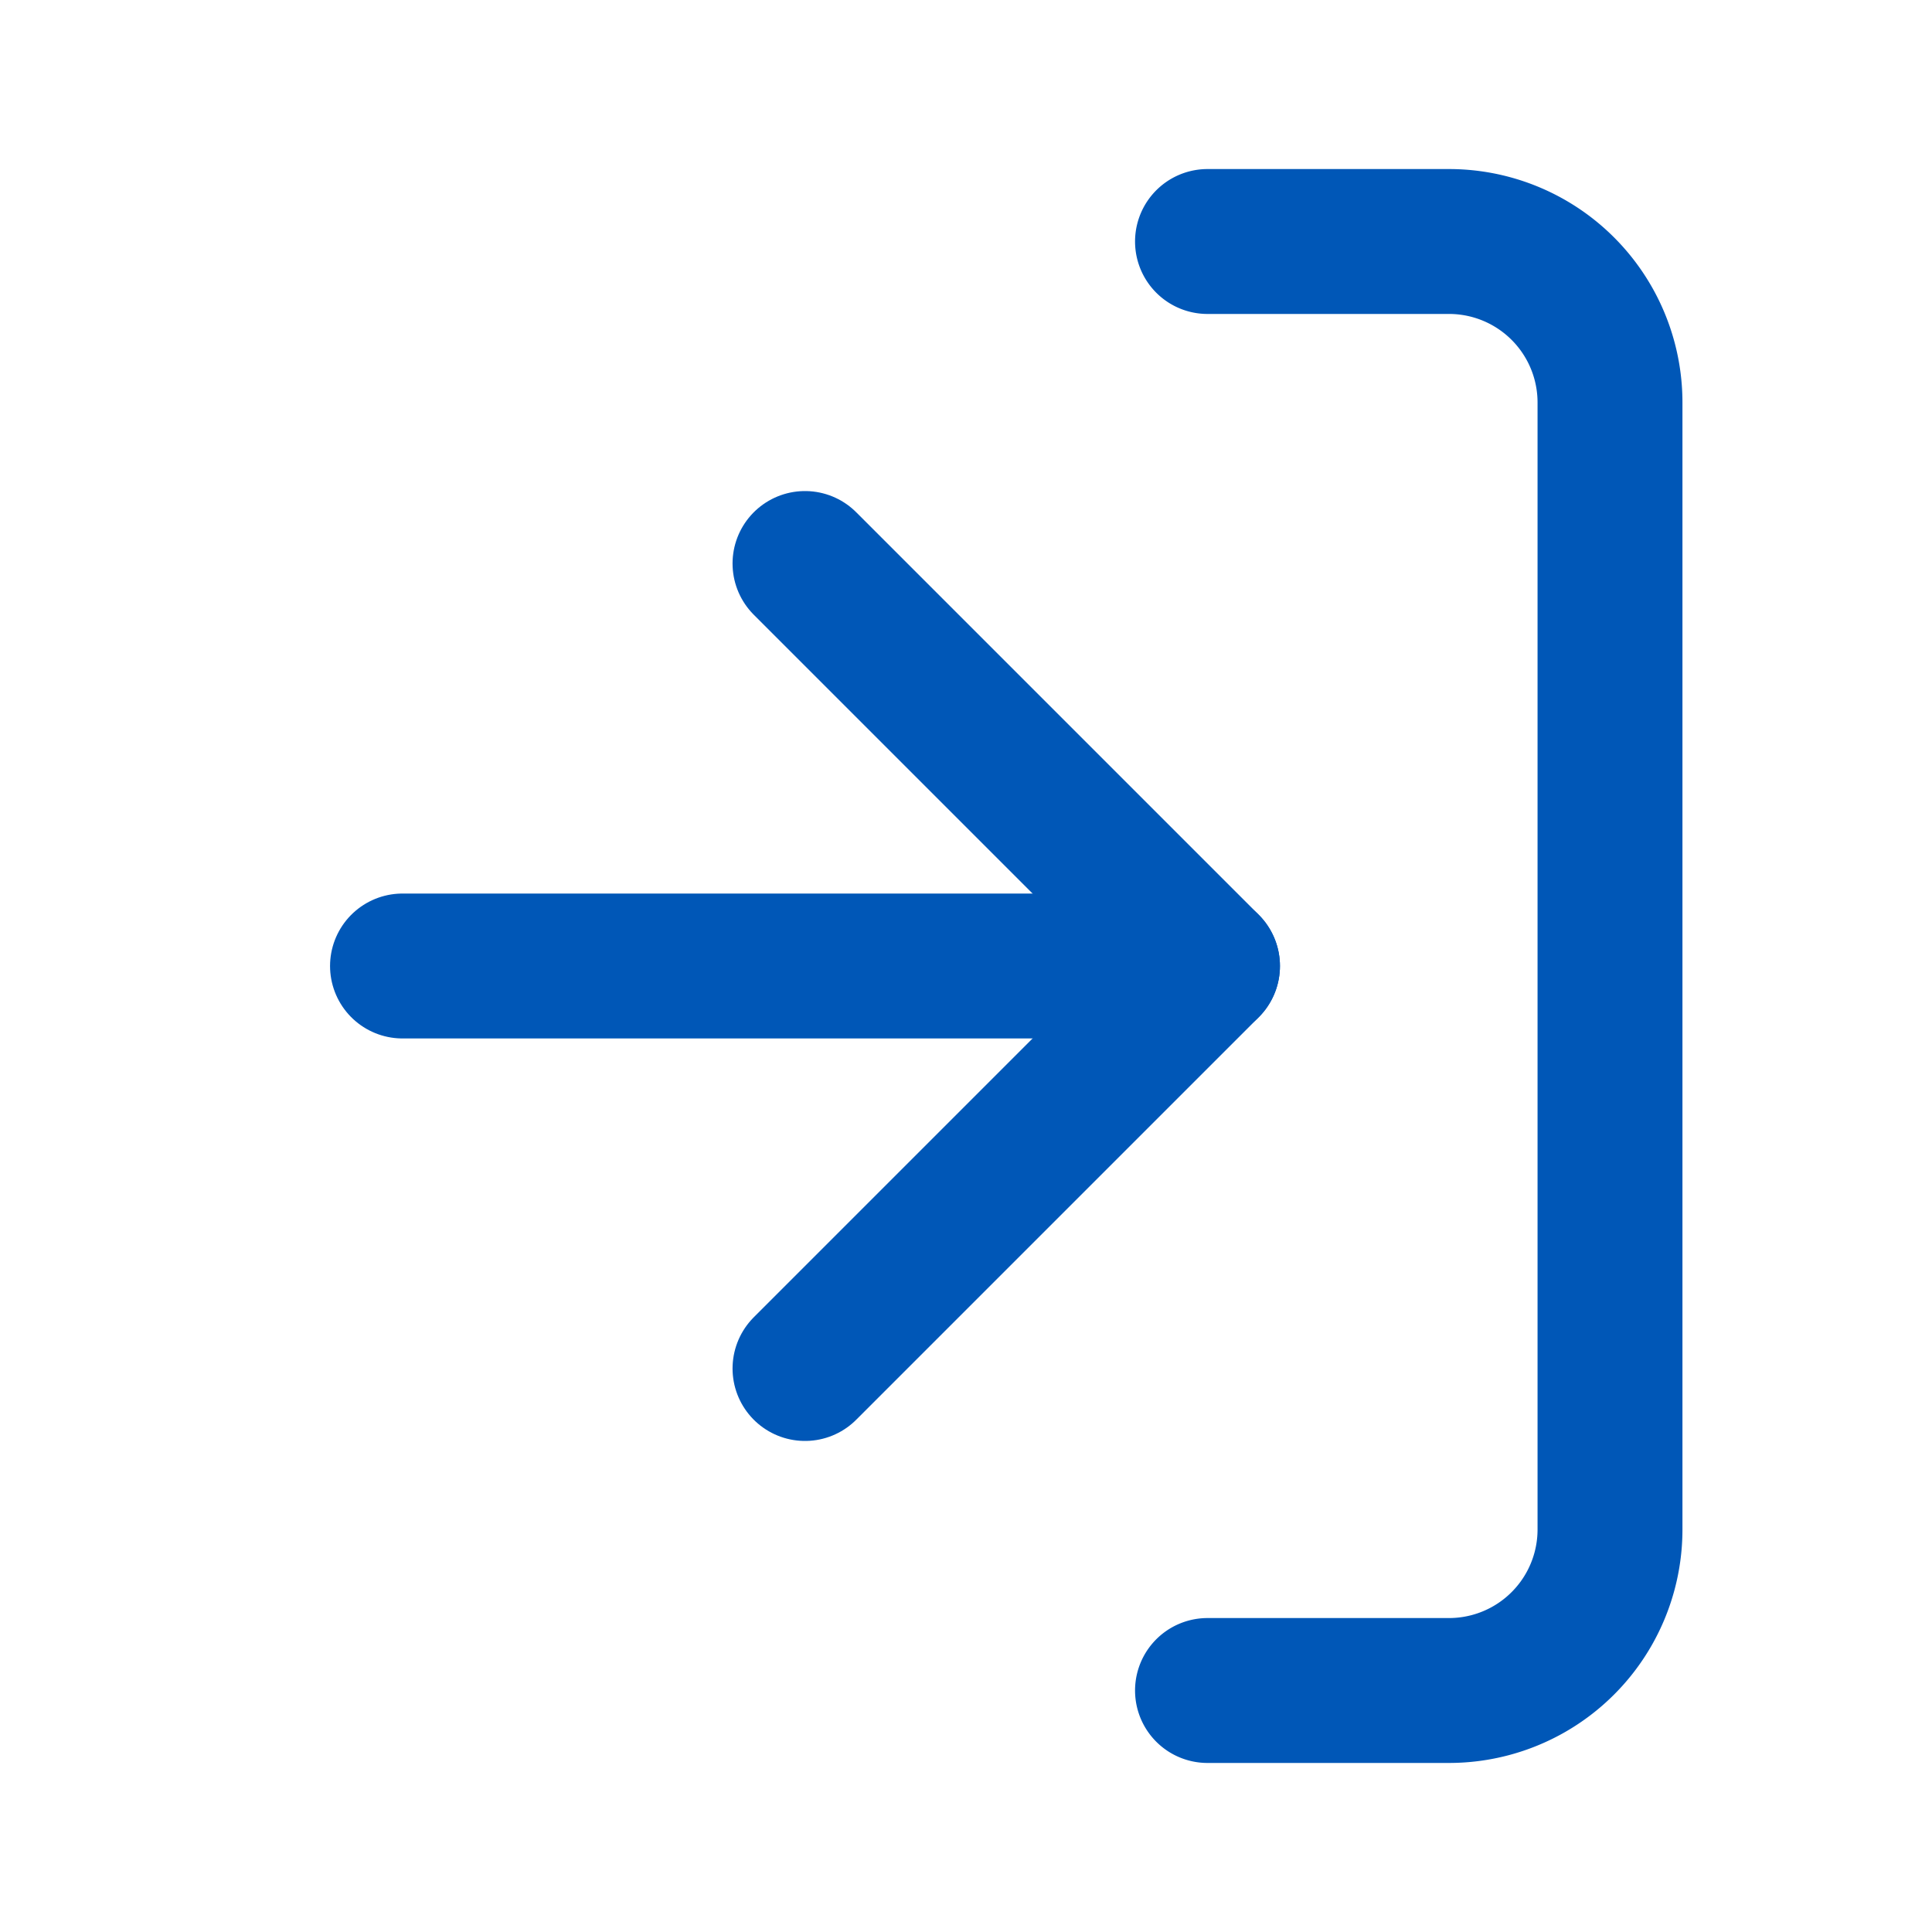 <svg xmlns="http://www.w3.org/2000/svg" viewBox="0 0 24 24" fill="none" stroke="#0057B7" stroke-width="1.8" stroke-linecap="round" stroke-linejoin="round">
  <path d="M15 3h3a2 2 0 0 1 2 2v14a2 2 0 0 1-2 2h-3" />
  <path d="M10 17l5-5-5-5" />
  <path d="M5 12h10" />
</svg>
